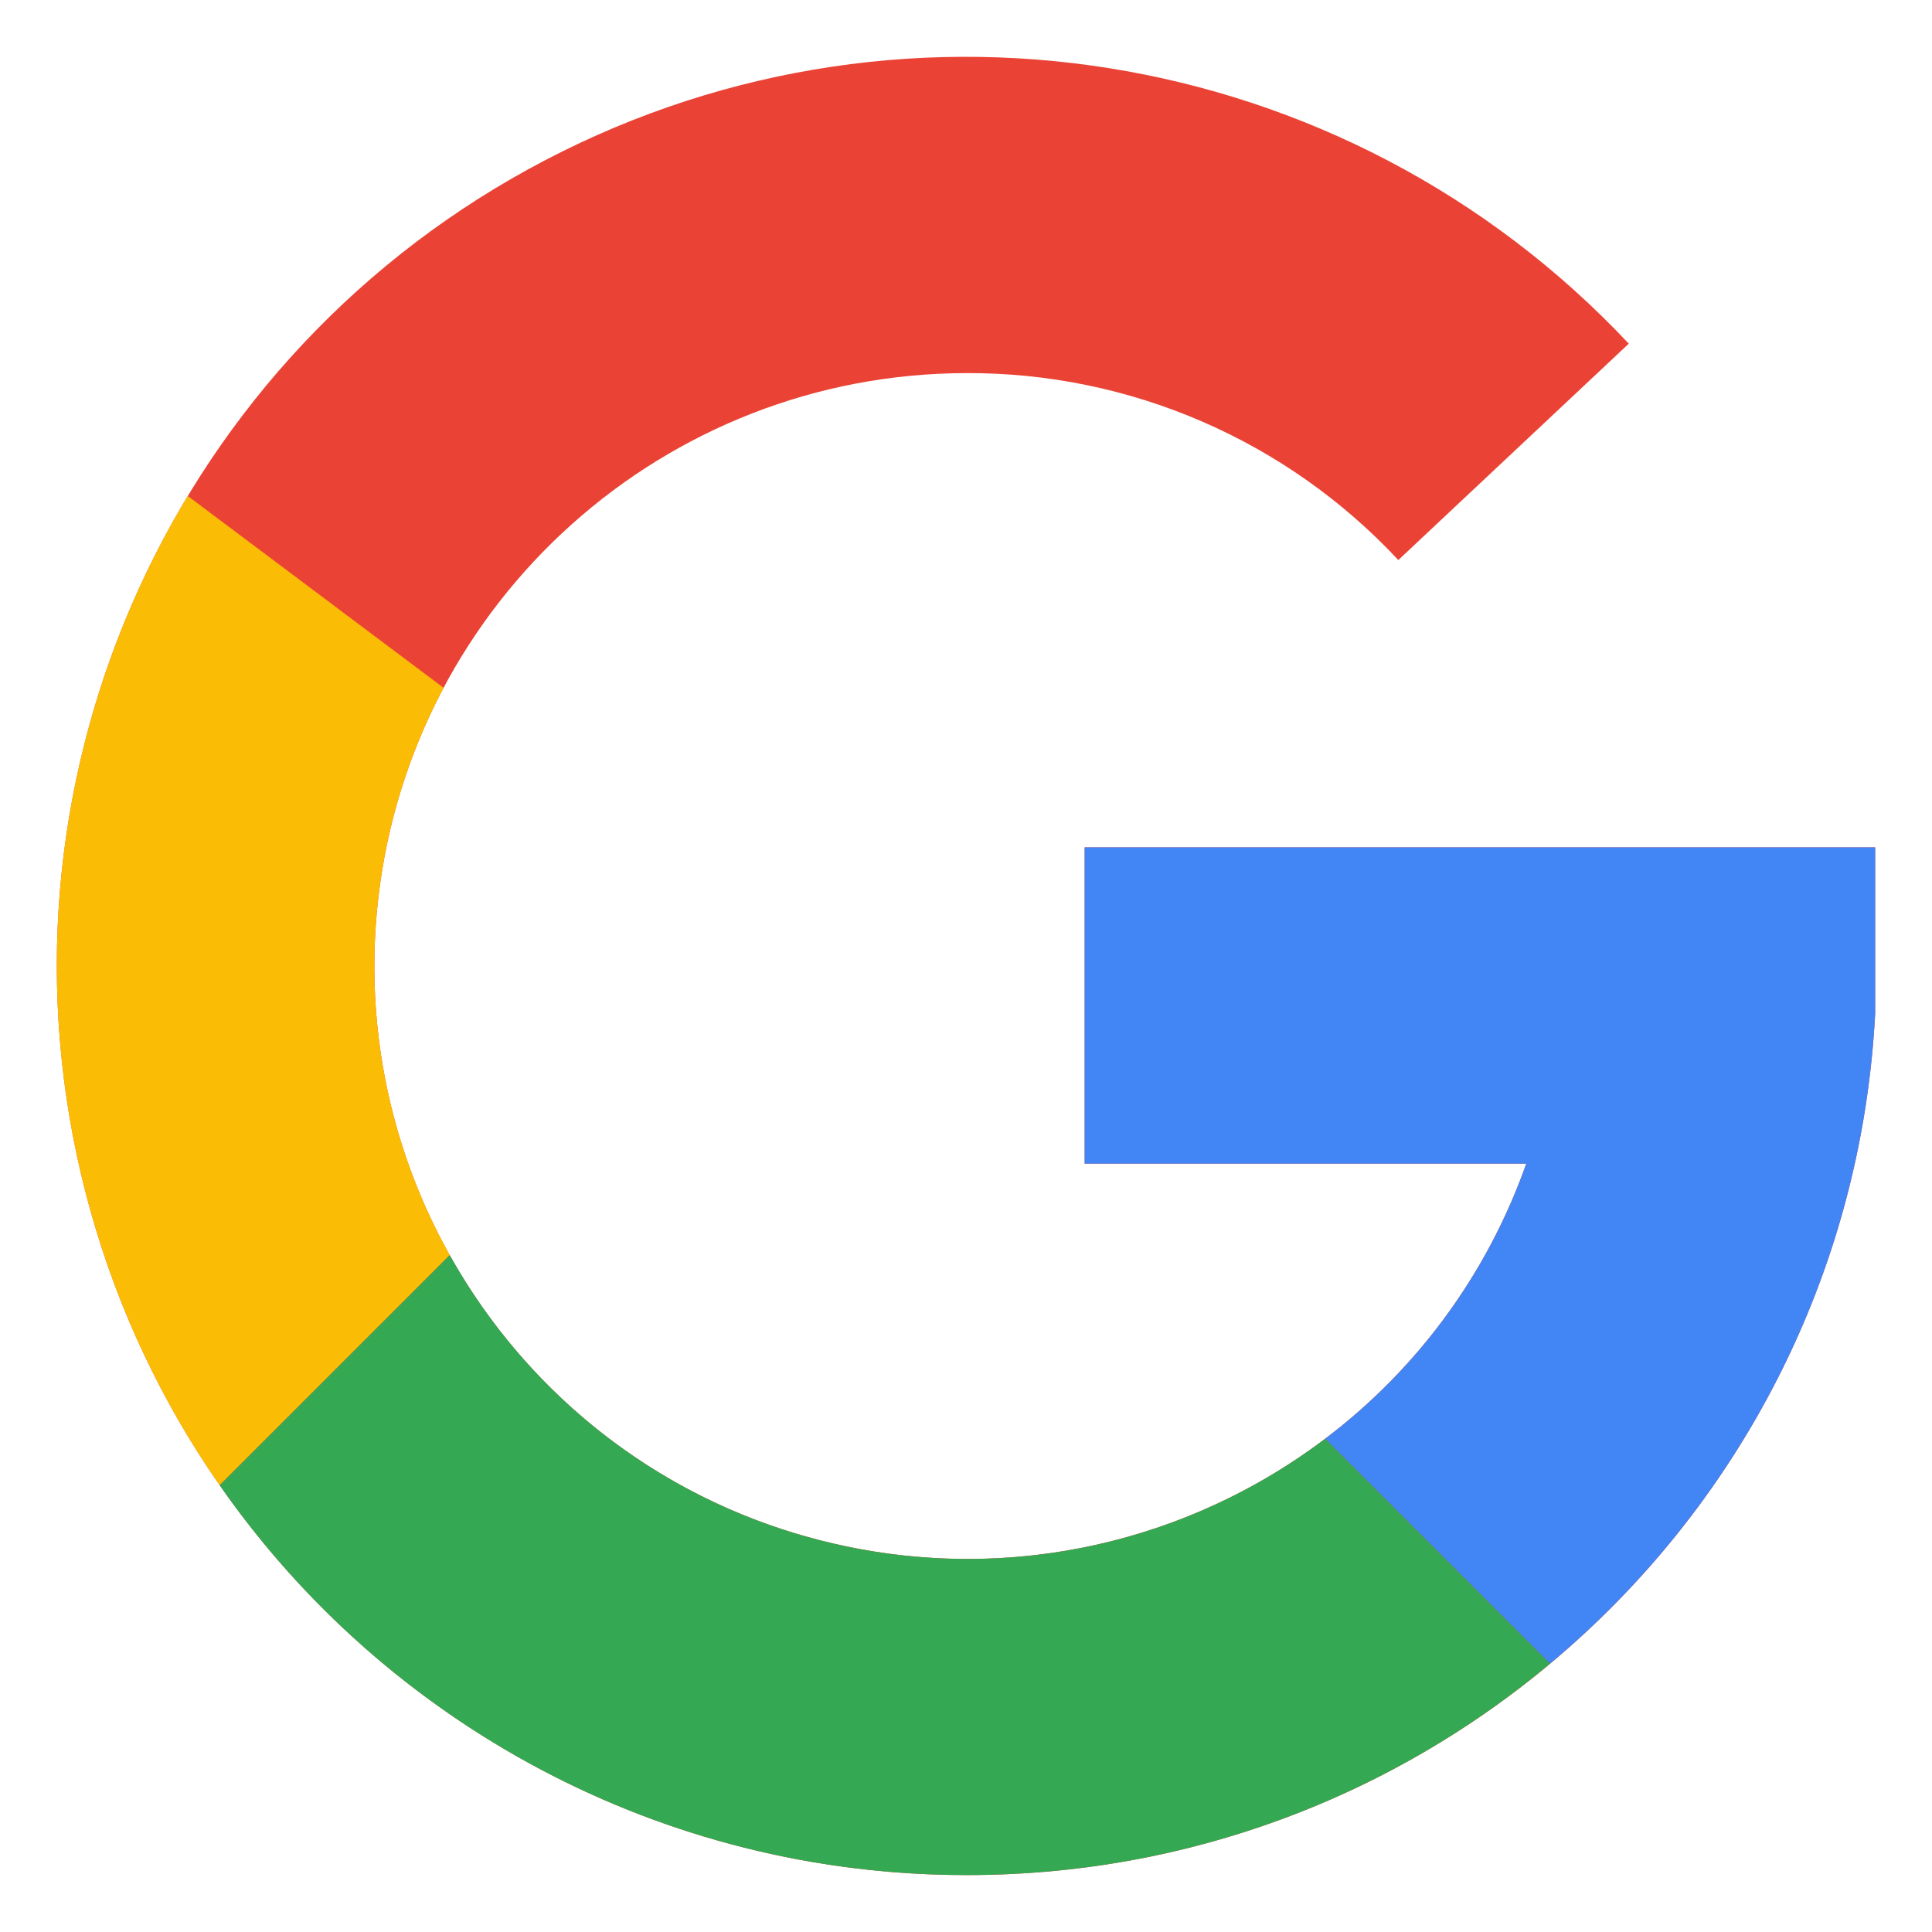 <svg width="17" height="17" viewBox="0 0 17 17" fill="none" xmlns="http://www.w3.org/2000/svg">
<path fill-rule="evenodd" clip-rule="evenodd" d="M8.501 16.499C4.849 16.499 1.66 14.026 0.752 10.489C-0.156 6.952 1.446 3.249 4.647 1.49C7.847 -0.27 11.832 0.362 14.332 3.024L12.304 4.928C11.321 3.873 9.942 3.277 8.501 3.283C5.849 3.288 3.623 5.282 3.327 7.917C3.031 10.553 4.759 12.991 7.343 13.584C9.928 14.178 12.546 12.739 13.43 10.239H9.544V7.456H16.5V8.917C16.278 13.171 12.761 16.505 8.501 16.499V16.499Z" fill="#EA4335"/>
<path fill-rule="evenodd" clip-rule="evenodd" d="M11.66 12.66C12.451 12.062 13.078 11.235 13.43 10.239H9.544V7.456H16.5V8.917C16.38 11.224 15.29 13.26 13.639 14.639L11.66 12.66Z" fill="#4285F4"/>
<path fill-rule="evenodd" clip-rule="evenodd" d="M11.66 12.66L13.639 14.639C12.245 15.805 10.451 16.502 8.5 16.499C5.824 16.499 3.396 15.171 1.932 13.068L3.957 11.043C4.654 12.291 5.857 13.243 7.343 13.584C8.898 13.942 10.466 13.563 11.66 12.66Z" fill="#34A853"/>
<path fill-rule="evenodd" clip-rule="evenodd" d="M3.903 6.052C3.603 6.618 3.402 7.247 3.327 7.917C3.201 9.037 3.441 10.121 3.957 11.043L1.932 13.068C1.399 12.302 0.995 11.434 0.752 10.489C0.204 8.353 0.571 6.157 1.652 4.364L3.903 6.052Z" fill="#FBBC05"/>
</svg>
